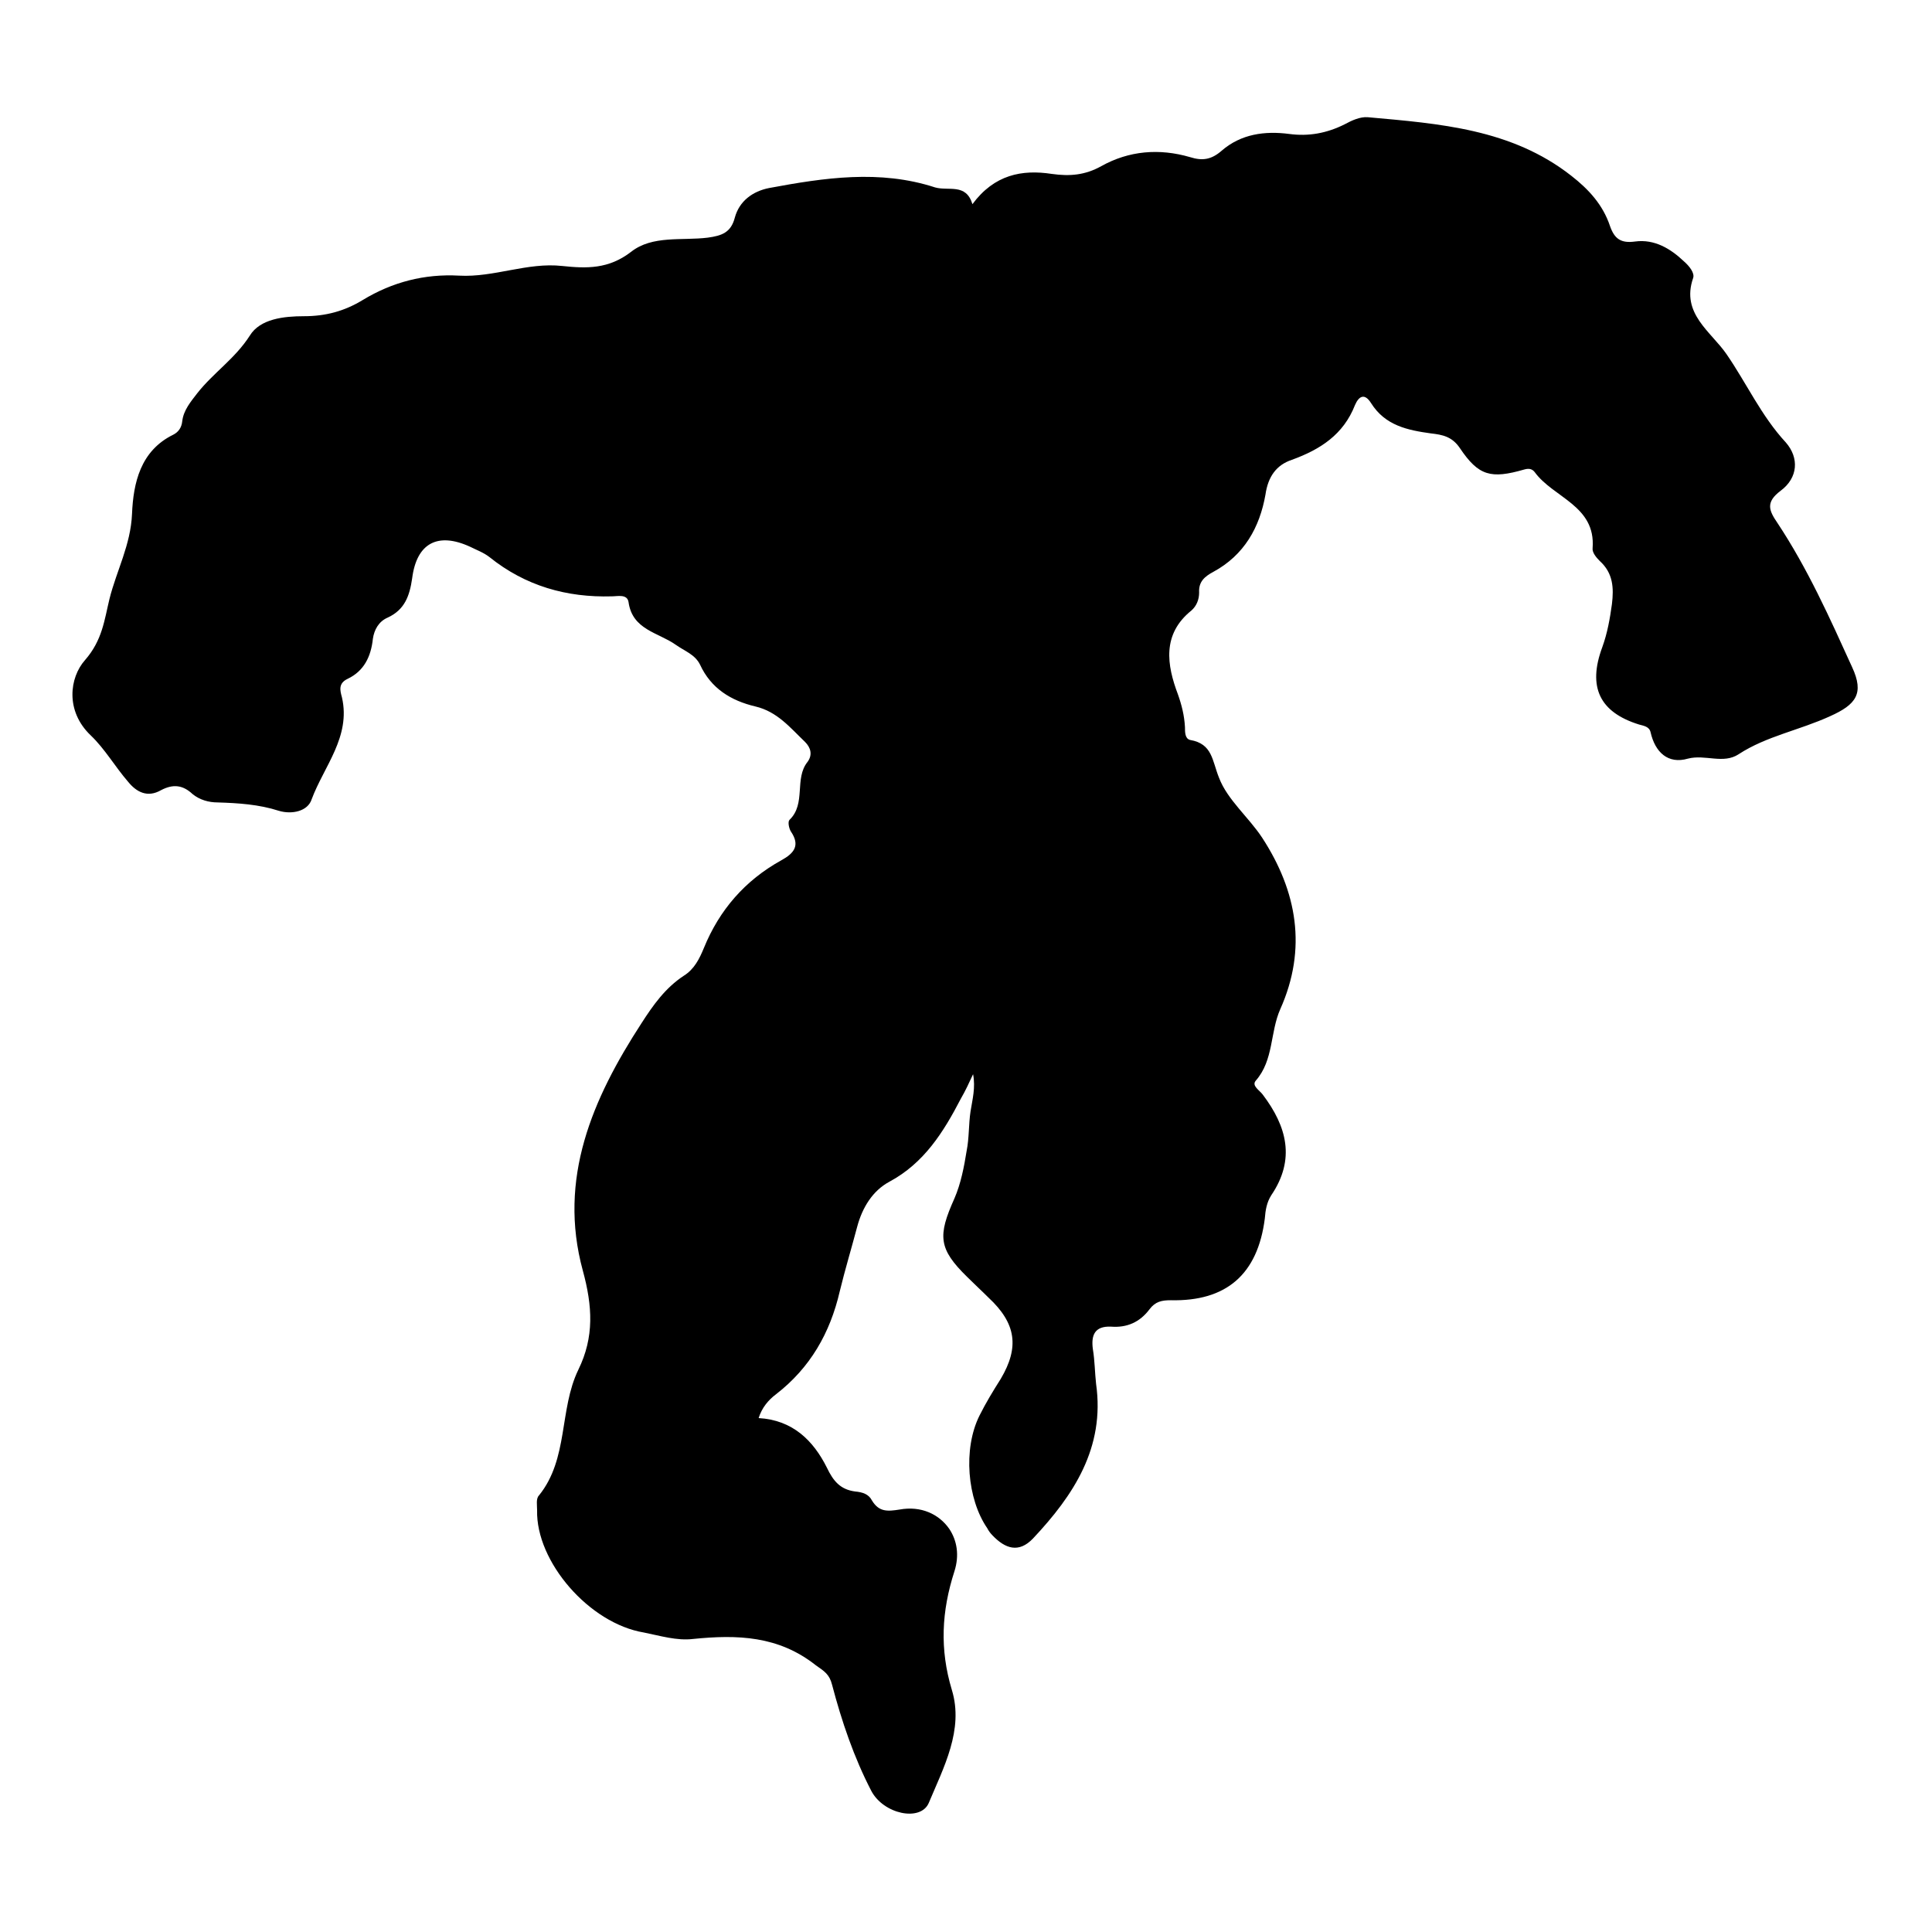 <?xml version="1.0" encoding="utf-8"?>
<!-- Generator: Adobe Illustrator 19.1.0, SVG Export Plug-In . SVG Version: 6.00 Build 0)  -->
<svg version="1.1" id="Layer_1" xmlns="http://www.w3.org/2000/svg" xmlns:xlink="http://www.w3.org/1999/xlink" x="0px" y="0px"
	 viewBox="0 0 300 300" style="enable-background:new 0 0 300 300;" xml:space="preserve">
<g>
	<g id="XMLID_1_">
		<g>
			<path d="M270,117.1c-2.4,1.6-5.2,0-7.9,0.7c-3.1,0.9-5.1-1-5.8-4.1c-0.2-0.9-1.1-1-1.8-1.2c-6.1-1.9-8-5.8-5.7-12
				c0.8-2.2,1.2-4.5,1.5-6.7c0.3-2.5,0.2-4.8-1.9-6.7c-0.5-0.5-1.2-1.3-1.1-2c0.5-6.6-6.1-7.8-9-11.8c-0.4-0.5-0.9-0.6-1.6-0.4
				c-5.2,1.5-7.1,1-10-3.3c-1.2-1.8-2.7-2.1-4.5-2.3c-3.6-0.5-7.1-1.2-9.3-4.7c-1-1.6-1.9-1.1-2.5,0.3c-1.8,4.6-5.4,6.9-9.8,8.5
				c-2.4,0.8-3.7,2.6-4.1,5.4c-0.9,5.1-3.3,9.4-8.1,12c-1.3,0.7-2.3,1.5-2.2,3.2c0,1.1-0.4,2.1-1.2,2.8c-4.6,3.7-3.8,8.5-2.1,13
				c0.6,1.7,1,3.3,1.1,5.1c0,0.8,0,1.8,0.8,2c3.5,0.6,3.4,3.2,4.5,5.9c1.3,3.4,4.6,6.1,6.7,9.3c5.4,8.3,7,17.2,2.8,26.6
				c-1.6,3.6-1,7.9-3.8,11.1c-0.7,0.8,0.6,1.5,1.1,2.2c3.7,4.9,5.1,10,1.3,15.6c-0.7,1.1-0.9,2.3-1,3.6c-1.1,8.7-6,12.9-14.6,12.7
				c-1.4,0-2.4,0.2-3.3,1.4c-1.5,2-3.5,2.9-6,2.7c-2.5-0.1-3.1,1.3-2.8,3.5c0.3,1.8,0.3,3.6,0.5,5.4c1.4,9.9-3.5,17.3-9.8,24
				c-2.2,2.3-4.3,1.6-6.3-0.5c-0.3-0.3-0.6-0.7-0.8-1.1c-3.1-4.5-3.8-12.3-1.2-17.5c1-2,2.1-3.8,3.3-5.7c2.9-4.9,2.4-8.6-1.9-12.6
				c-1.1-1.1-2.2-2.1-3.3-3.2c-4.5-4.4-4.6-6.4-2-12.2c1-2.3,1.5-4.9,1.9-7.4c0.4-2,0.3-4.1,0.6-6.1c0.3-1.9,0.8-3.7,0.4-5.8
				c-0.6,1.3-1.2,2.6-1.9,3.8c-2.7,5.2-5.7,10-11.1,12.9c-2.6,1.4-4.2,4-5,7c-0.9,3.4-1.9,6.7-2.7,10c-1.5,6.5-4.6,11.9-9.9,16
				c-1.2,0.9-2.2,2.1-2.7,3.7c5.3,0.3,8.5,3.5,10.6,7.7c1,2.1,2.1,3.4,4.4,3.7c1.1,0.1,2.1,0.4,2.6,1.4c1.1,1.8,2.4,1.7,4.3,1.4
				c3.3-0.6,6.1,0.7,7.7,3c1.2,1.8,1.6,4.1,0.8,6.6c-2,6.2-2.3,12.1-0.4,18.4c1.9,6.2-1.3,12.1-3.6,17.6c-1.3,2.9-7,1.7-8.9-1.9
				c-2.7-5.2-4.6-10.8-6.1-16.5c-0.4-1.6-1.2-2.1-2.5-3c-5.8-4.6-12.2-4.8-19.1-4.1c-2.5,0.3-5.1-0.5-7.6-1
				c-8.5-1.4-16.8-11-16.6-19c0-0.8-0.2-1.8,0.3-2.3c4.6-5.7,3.1-13.3,6.1-19.5c2.5-5.1,2.2-9.9,0.7-15.4
				c-3.9-14.3,1.5-26.7,9.1-38.4c1.8-2.8,3.7-5.5,6.6-7.4c1.6-1,2.4-2.6,3.1-4.3c2.4-5.9,6.4-10.5,12-13.6c2-1.1,3-2.3,1.5-4.5
				c-0.3-0.5-0.5-1.5-0.2-1.8c2.6-2.5,0.7-6.4,2.8-9c0.8-1.1,0.5-2.2-0.4-3.1c-2.3-2.2-4.3-4.7-7.7-5.5c-3.8-0.9-6.9-2.8-8.6-6.5
				c-0.8-1.6-2.4-2.1-3.8-3.1c-2.7-1.9-6.7-2.3-7.3-6.6c-0.2-1.3-1.7-0.9-2.6-0.9c-7,0.2-13.4-1.6-19-6.1c-0.9-0.7-2-1.1-3-1.6
				c-5-2.3-8.3-0.6-9,4.9c-0.4,2.8-1.2,4.9-3.8,6.1c-1.4,0.6-2.1,1.9-2.3,3.3c-0.3,2.8-1.4,5-3.9,6.2c-1.5,0.7-1.2,1.8-0.9,2.9
				c1.4,6.1-2.8,10.7-4.7,15.8c-0.6,1.9-3.1,2.4-5.1,1.8c-3.1-1-6.3-1.2-9.5-1.3c-1.4,0-2.8-0.4-3.9-1.3c-1.5-1.4-3-1.6-4.9-0.6
				c-2.1,1.2-3.8,0.3-5.1-1.3c-2-2.3-3.6-5.1-5.8-7.2c-4-3.8-3.3-9-0.9-11.7c2.7-3.1,3-6.2,3.8-9.5c1.1-4.4,3.3-8.4,3.5-13.2
				c0.2-4.8,1.3-9.8,6.4-12.3c0.8-0.4,1.3-1.1,1.4-2.1c0.2-1.7,1.3-3,2.3-4.3c2.5-3.2,5.9-5.4,8.2-9c1.6-2.6,5.3-3,8.4-3
				c3.4,0,6.3-0.8,9.1-2.5c4.6-2.8,9.6-4.1,15-3.8c5.4,0.3,10.6-2.1,16-1.5c3.8,0.4,7.2,0.5,10.7-2.2c3.3-2.6,7.9-1.7,11.9-2.2
				c2.2-0.3,3.6-0.8,4.2-3.1c0.7-2.6,2.8-4.1,5.3-4.6c8.6-1.6,17.2-2.9,25.8-0.1c2.1,0.6,4.8-0.7,5.8,2.6c3.4-4.6,7.7-5.4,12.3-4.7
				c2.8,0.4,5.2,0.2,7.7-1.2c4.3-2.4,9-2.8,13.8-1.4c1.9,0.6,3.3,0.4,4.9-1c3-2.6,6.7-3.1,10.5-2.6c3,0.4,5.8-0.1,8.6-1.5
				c1.1-0.6,2.4-1.2,3.6-1.1c11.1,1,22.3,1.8,31.6,9.1c2.7,2.1,4.9,4.5,6,7.8c0.7,2,1.7,2.7,3.9,2.4c3-0.4,5.5,1.1,7.6,3.1
				c0.8,0.7,1.7,1.8,1.4,2.6c-1.9,5.5,2.8,8.3,5.2,11.8c3.1,4.5,5.4,9.6,9.2,13.7c2.1,2.4,1.9,5.5-0.8,7.5c-2.4,1.8-1.8,3.1-0.5,5
				c4.7,7.1,8.1,14.7,11.6,22.4c1.9,4.1,0.6,5.8-3.4,7.6C279.4,113.4,274.3,114.3,270,117.1z"/>
		</g>
		<g>
		</g>
	</g>
</g>
</svg>
